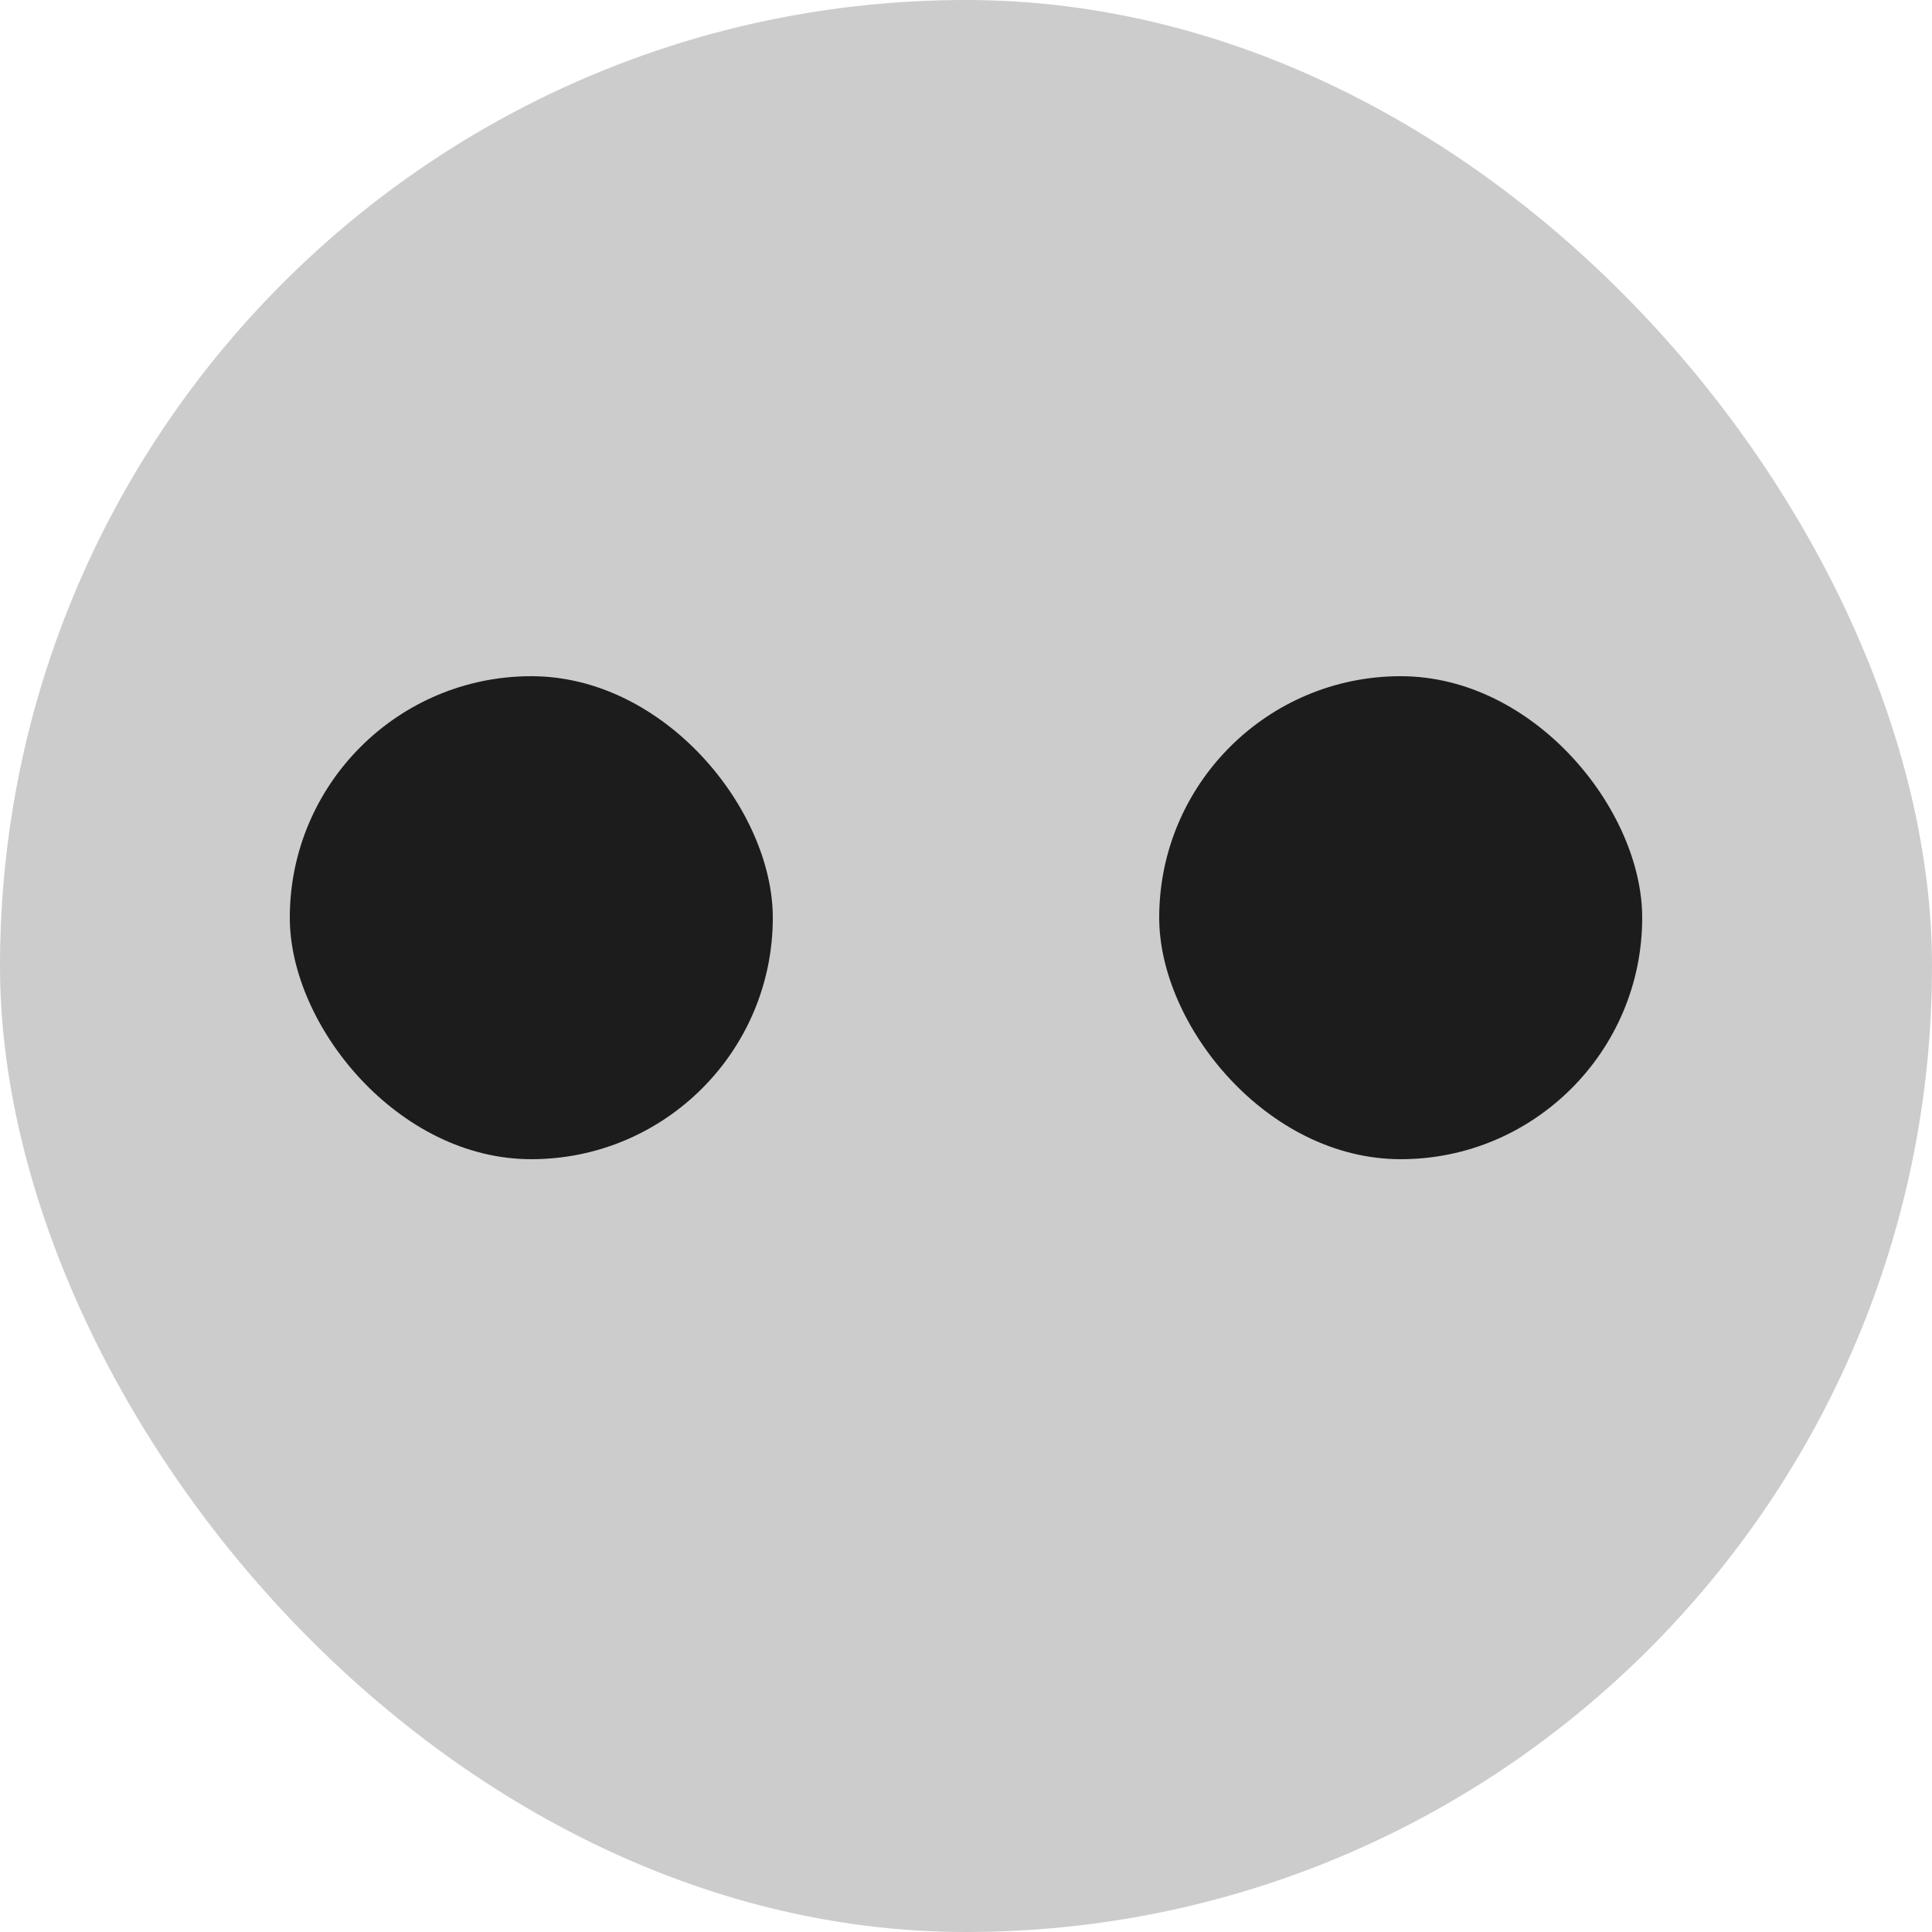 <svg width="20" height="20" viewBox="0 0 20 20" fill="none" xmlns="http://www.w3.org/2000/svg">
<rect width="20" height="20" rx="10" fill="#CCCCCC"/>
<rect x="3" y="7" width="5" height="5" rx="2.5" fill="#1C1C1C"/>
<rect x="12" y="7" width="5" height="5" rx="2.5" fill="#1C1C1C"/>
</svg>
